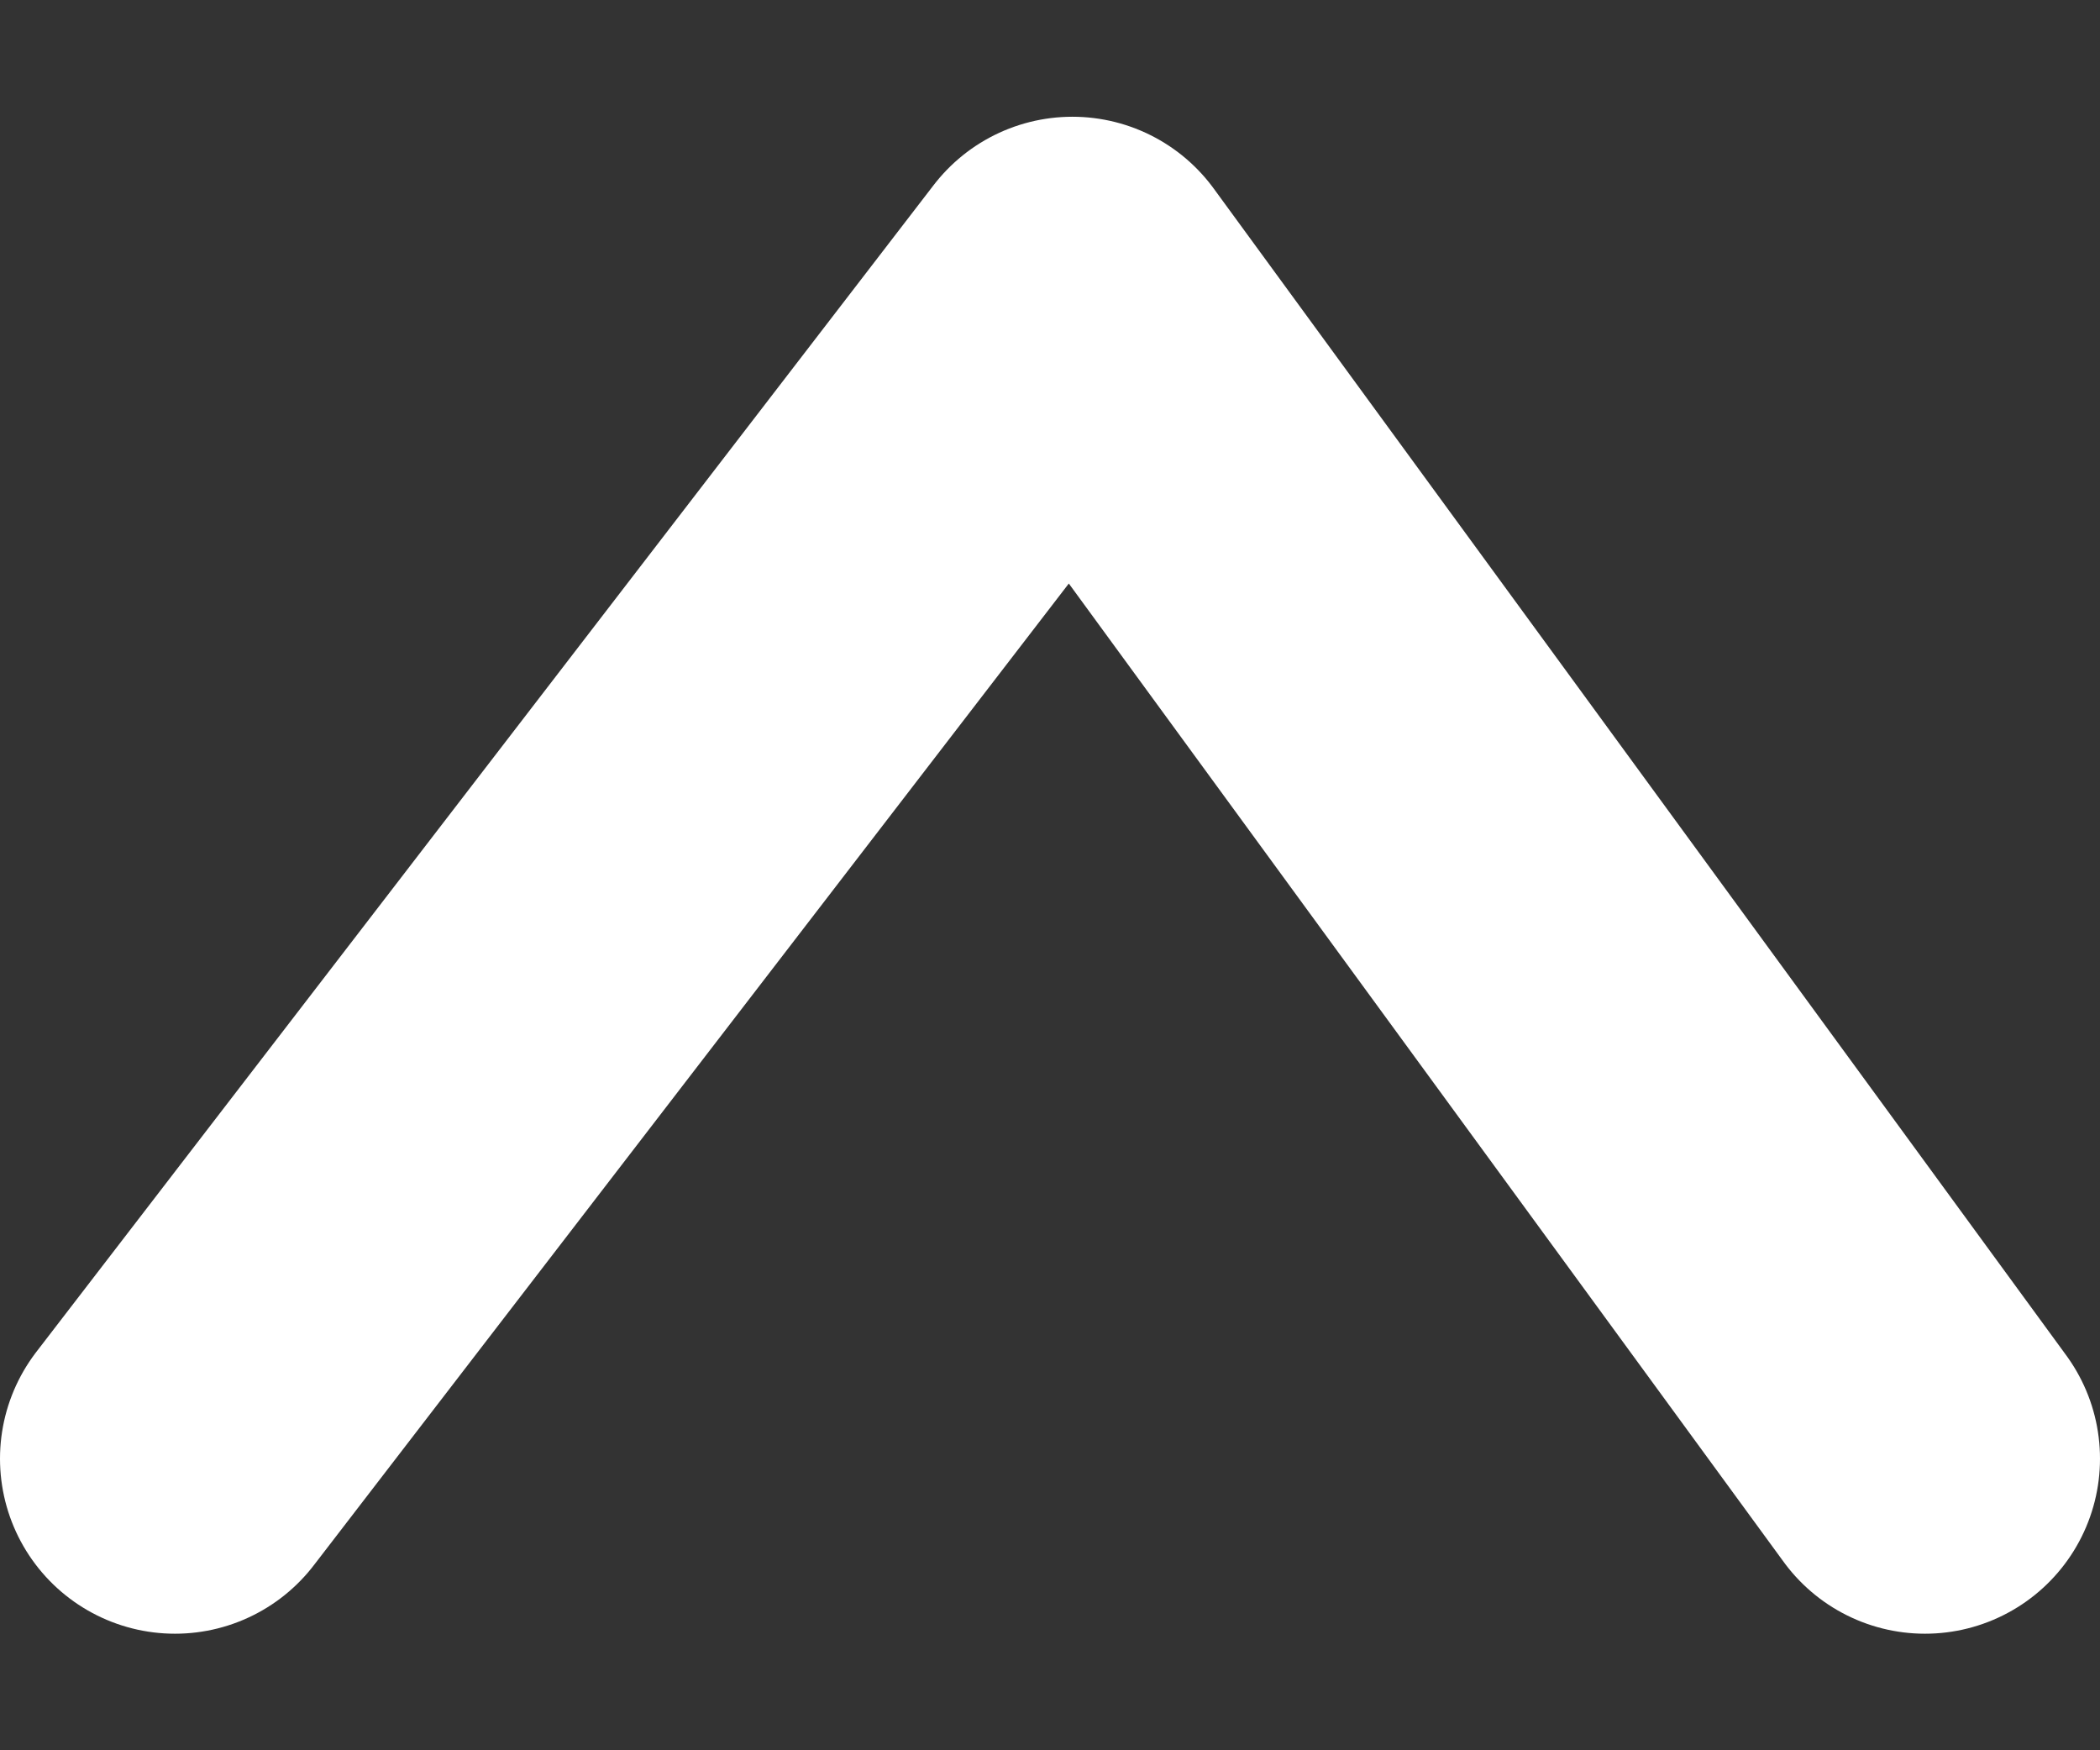 <svg xmlns="http://www.w3.org/2000/svg" width="12" height="10" viewBox="0 0 12 10">
    <rect x="0" y="0" width="12" height="10" fill="#333333" stroke="none"/>
    <defs>
        <clipPath id="56g0gap76a">
            <path data-name="사각형 4" style="fill:none" d="M0 0h12v10H0z"/>
        </clipPath>
    </defs>
    <g style="clip-path:url(#56g0gap76a)">
        <path data-name="패스 33" d="m1593 48.167 5.128-6.667 4.872 6.667" transform="translate(-1592 -39.833)" style="stroke:#fff;stroke-linecap:round;stroke-linejoin:round;stroke-width:2px;fill:none"/>
    </g>
</svg>
